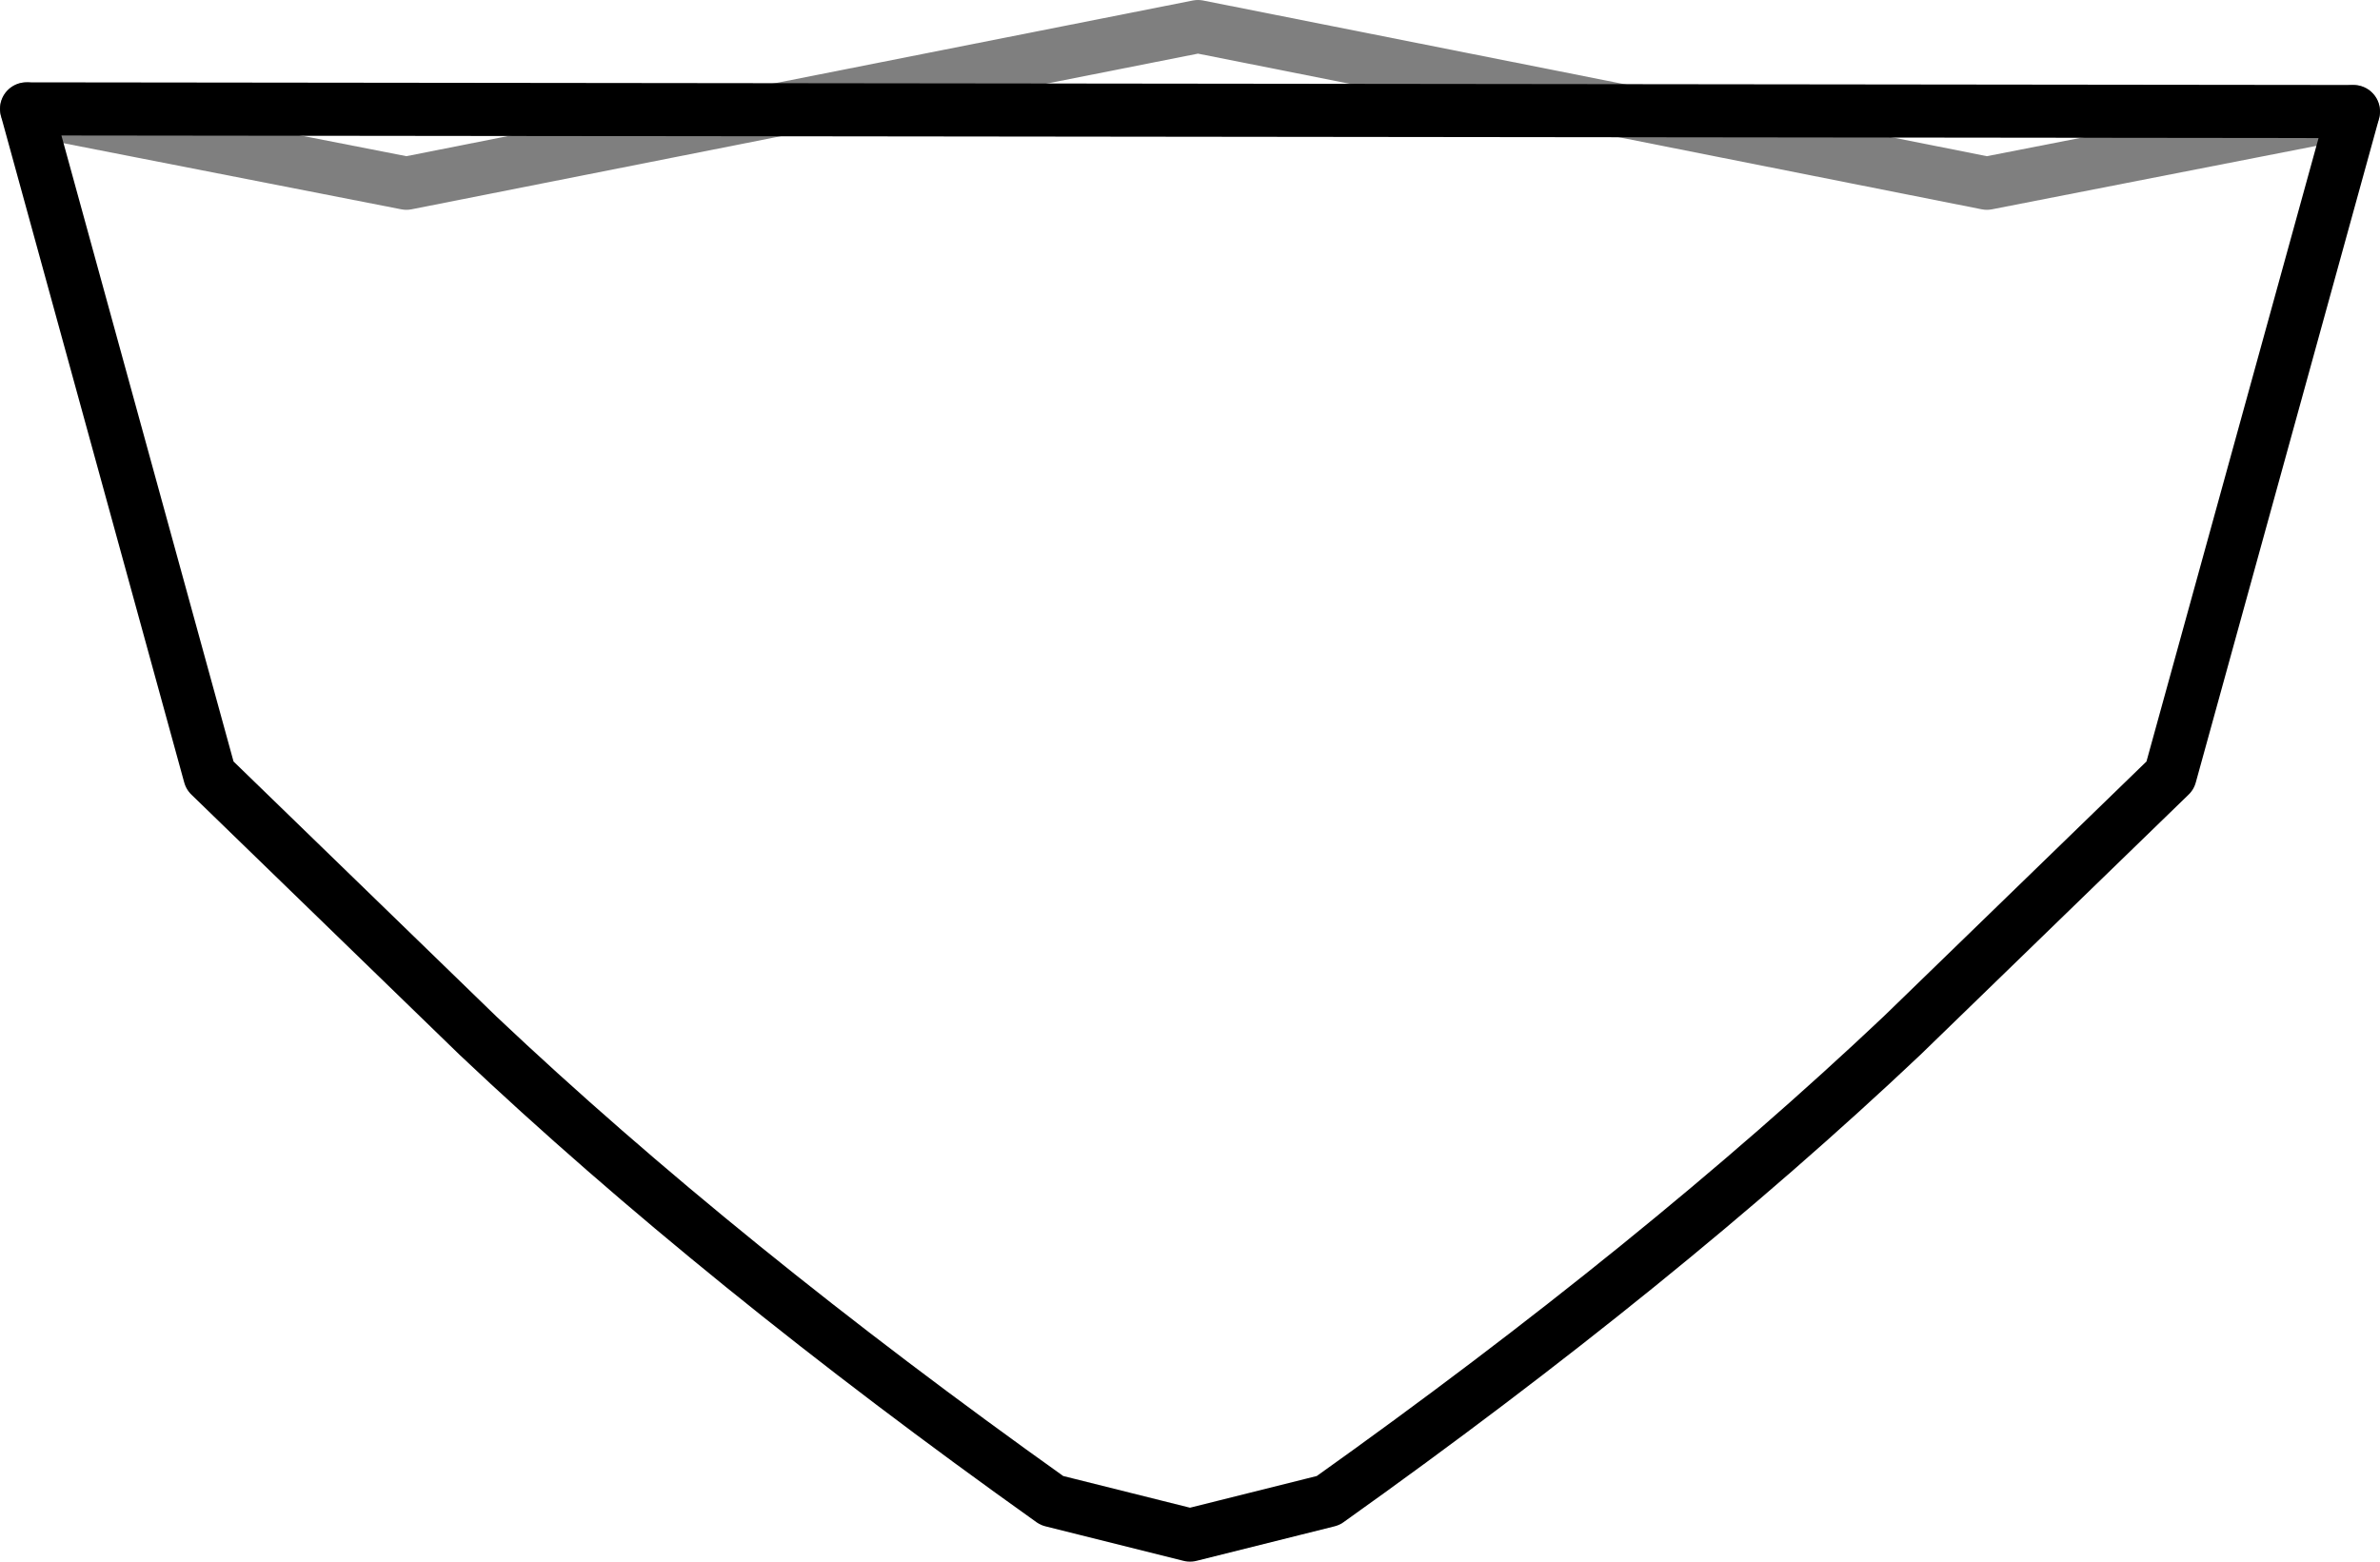 <?xml version="1.0" encoding="UTF-8" standalone="no"?>
<svg xmlns:xlink="http://www.w3.org/1999/xlink" height="29.4px" width="44.8px" xmlns="http://www.w3.org/2000/svg">
  <g transform="matrix(1.0, 0.0, 0.0, 1.0, -377.35, -143.05)">
    <path d="M421.65 145.15 L414.75 146.5 399.9 143.55 385.0 146.5 377.85 145.1" fill="none" stroke="#000000" stroke-linecap="round" stroke-linejoin="round" stroke-opacity="0.502" stroke-width="1.0"/>
    <path d="M377.85 145.1 L381.3 157.65 386.35 162.55 Q390.9 166.85 397.15 171.3 L399.75 171.95 402.35 171.3 Q408.6 166.85 413.15 162.55 L418.2 157.65 421.65 145.15 Z" fill="none" stroke="#000000" stroke-linecap="round" stroke-linejoin="round" stroke-width="1.0"/>
  </g>
</svg>
